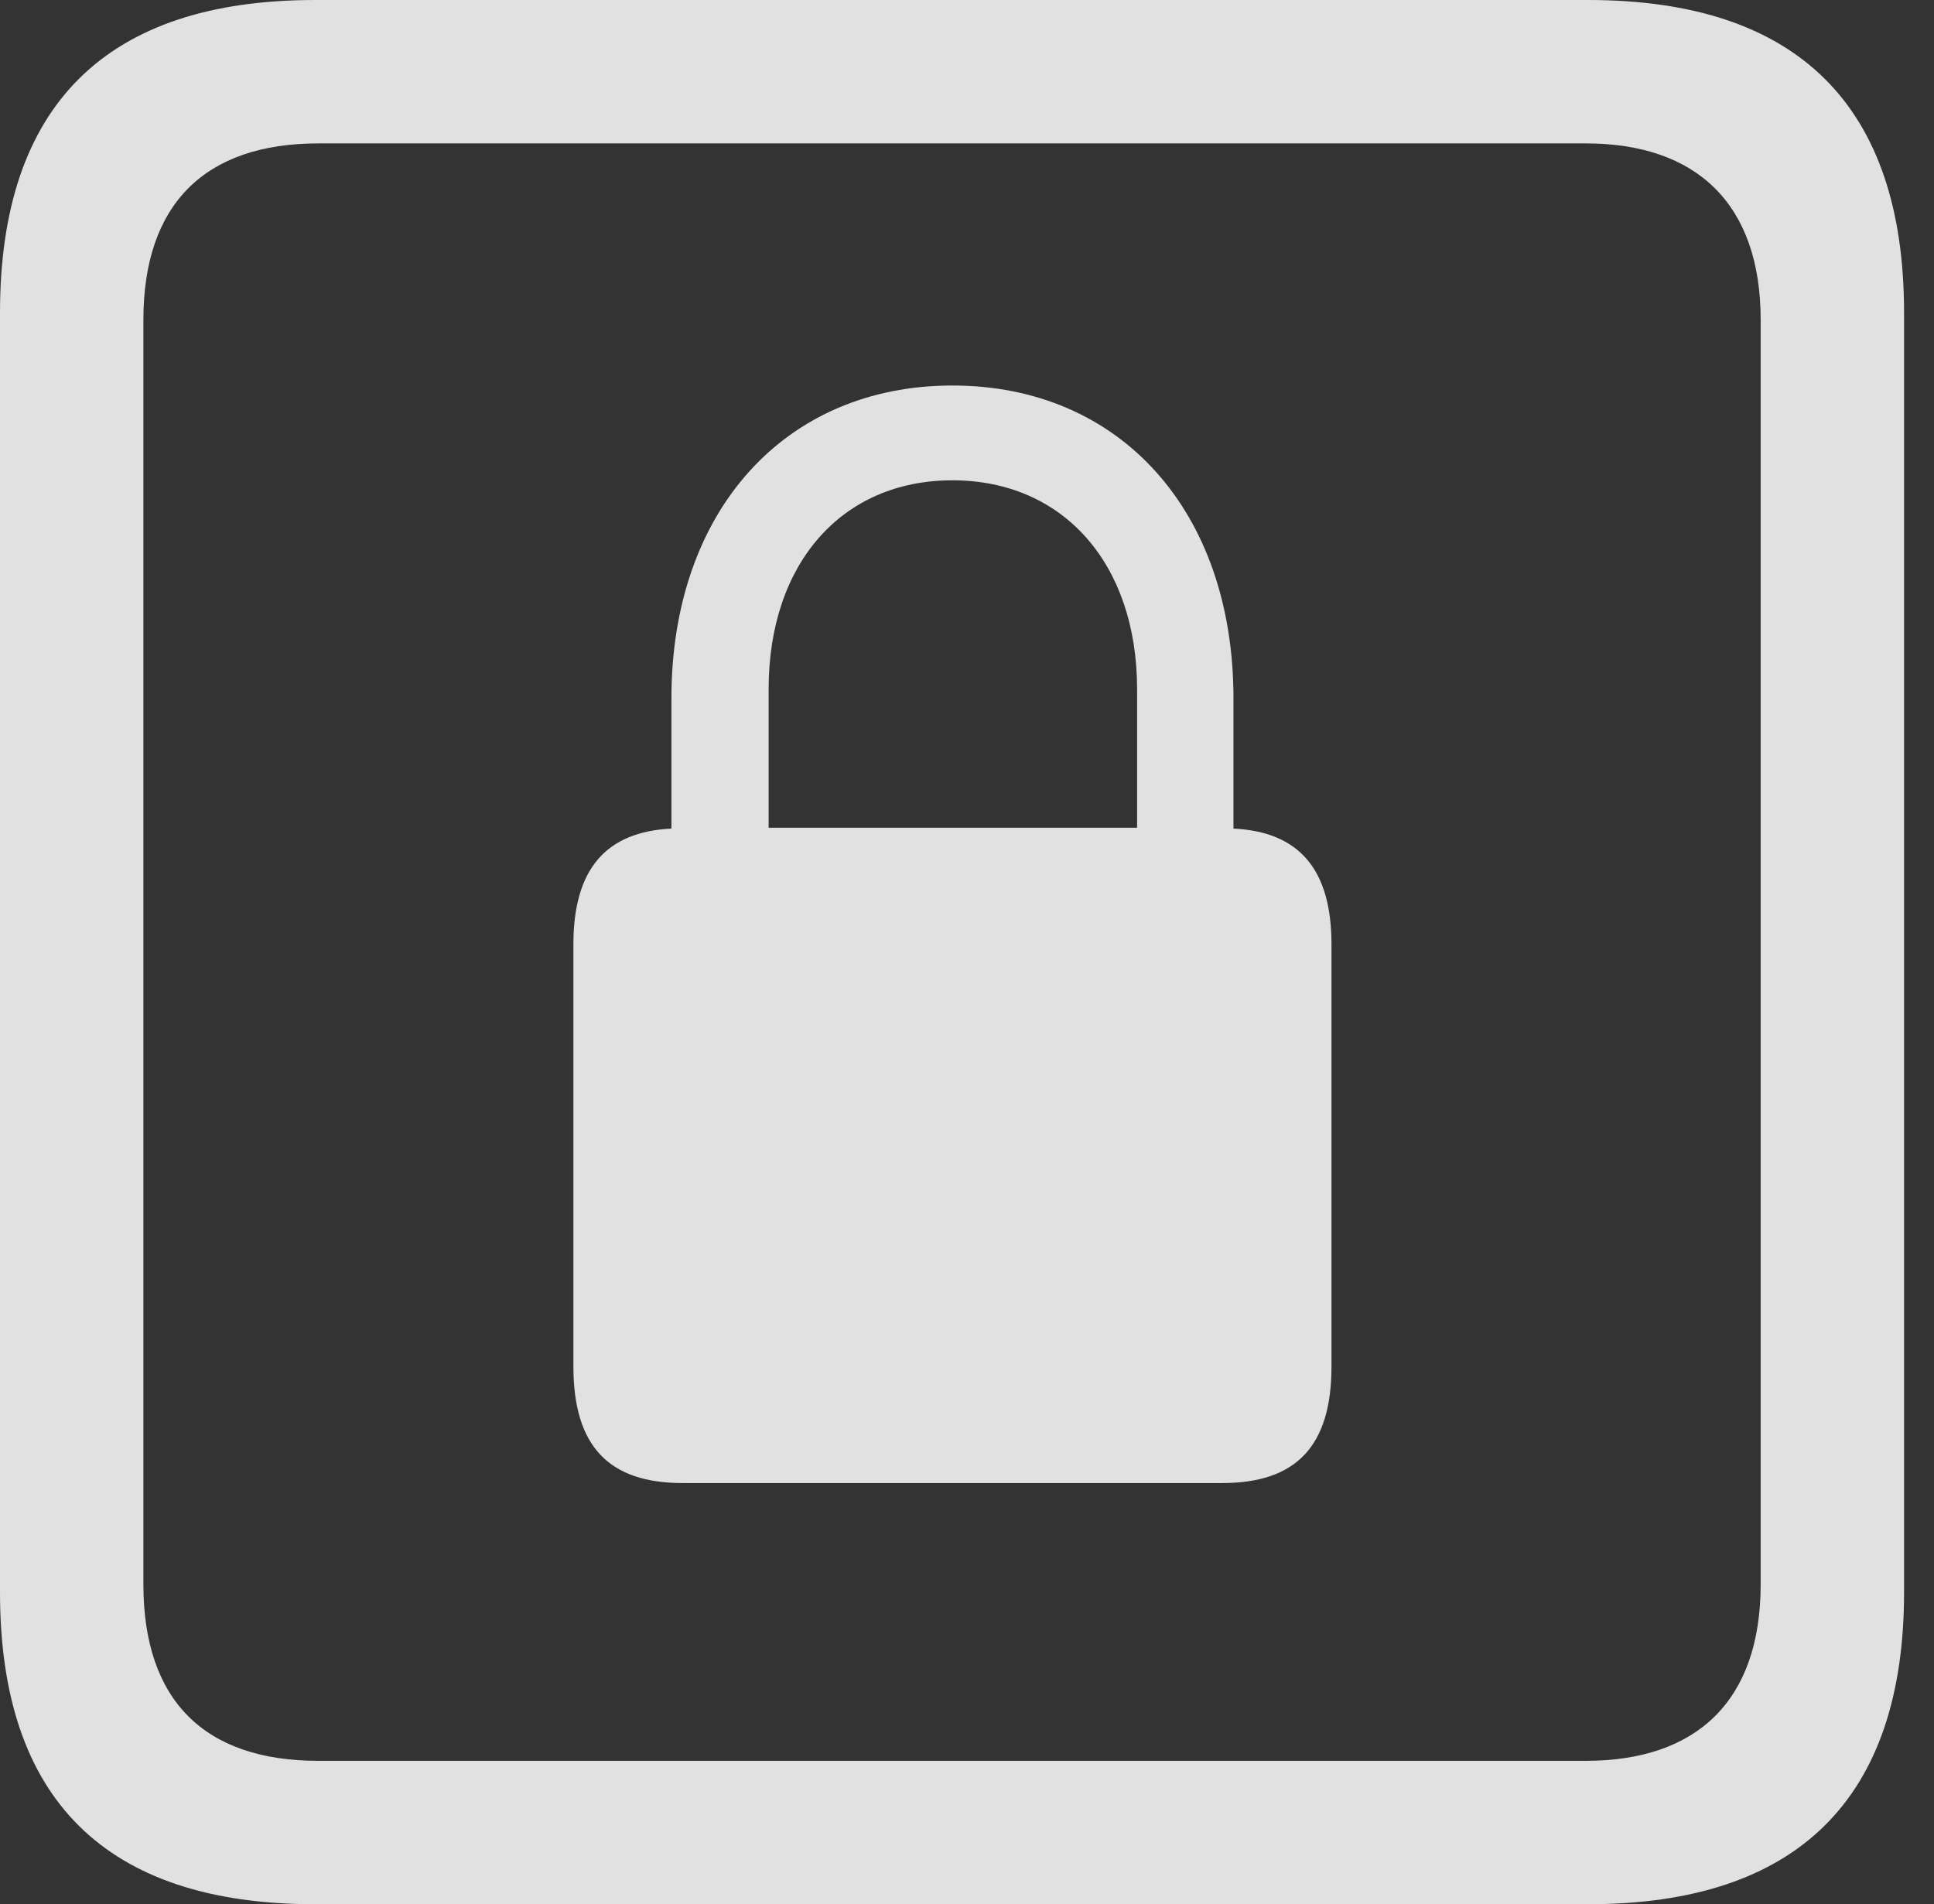 <?xml version="1.0" encoding="UTF-8"?>
<!--Generator: Apple Native CoreSVG 326-->
<!DOCTYPE svg
PUBLIC "-//W3C//DTD SVG 1.1//EN"
       "http://www.w3.org/Graphics/SVG/1.1/DTD/svg11.dtd">
<svg version="1.1" xmlns="http://www.w3.org/2000/svg" xmlns:xlink="http://www.w3.org/1999/xlink" viewBox="0 0 23.32 22.959">
 <rect x="0" y="0" width="23.32" height="22.959" fill="#333333" stroke="none"/>
 <g>
  <rect height="22.959" opacity="0" width="23.32" x="0" y="0"/>
  <path d="M3.799 22.959L19.15 22.959C21.68 22.959 22.959 21.68 22.959 19.199L22.959 3.77C22.959 1.279 21.68 0 19.15 0L3.799 0C1.279 0 0 1.27 0 3.77L0 19.199C0 21.699 1.279 22.959 3.799 22.959ZM3.838 21.23C2.471 21.23 1.729 20.508 1.729 19.102L1.729 3.857C1.729 2.461 2.471 1.729 3.838 1.729L19.121 1.729C20.459 1.729 21.23 2.461 21.23 3.857L21.23 19.102C21.23 20.508 20.459 21.23 19.121 21.23Z" fill="white" fill-opacity="0.85"/>
  <path d="M6.914 16.475C6.914 17.441 7.344 17.881 8.232 17.881L14.736 17.881C15.625 17.881 16.055 17.441 16.055 16.475L16.055 11.387C16.055 10.479 15.664 10.029 14.873 9.99L14.873 8.418C14.873 6.162 13.506 4.648 11.484 4.648C9.463 4.648 8.096 6.162 8.096 8.418L8.096 9.99C7.305 10.029 6.914 10.479 6.914 11.387ZM9.268 9.98L9.268 8.311C9.268 6.787 10.156 5.791 11.484 5.791C12.812 5.791 13.711 6.787 13.711 8.311L13.711 9.98Z" fill="white" fill-opacity="0.85"/>
 </g>
</svg>
